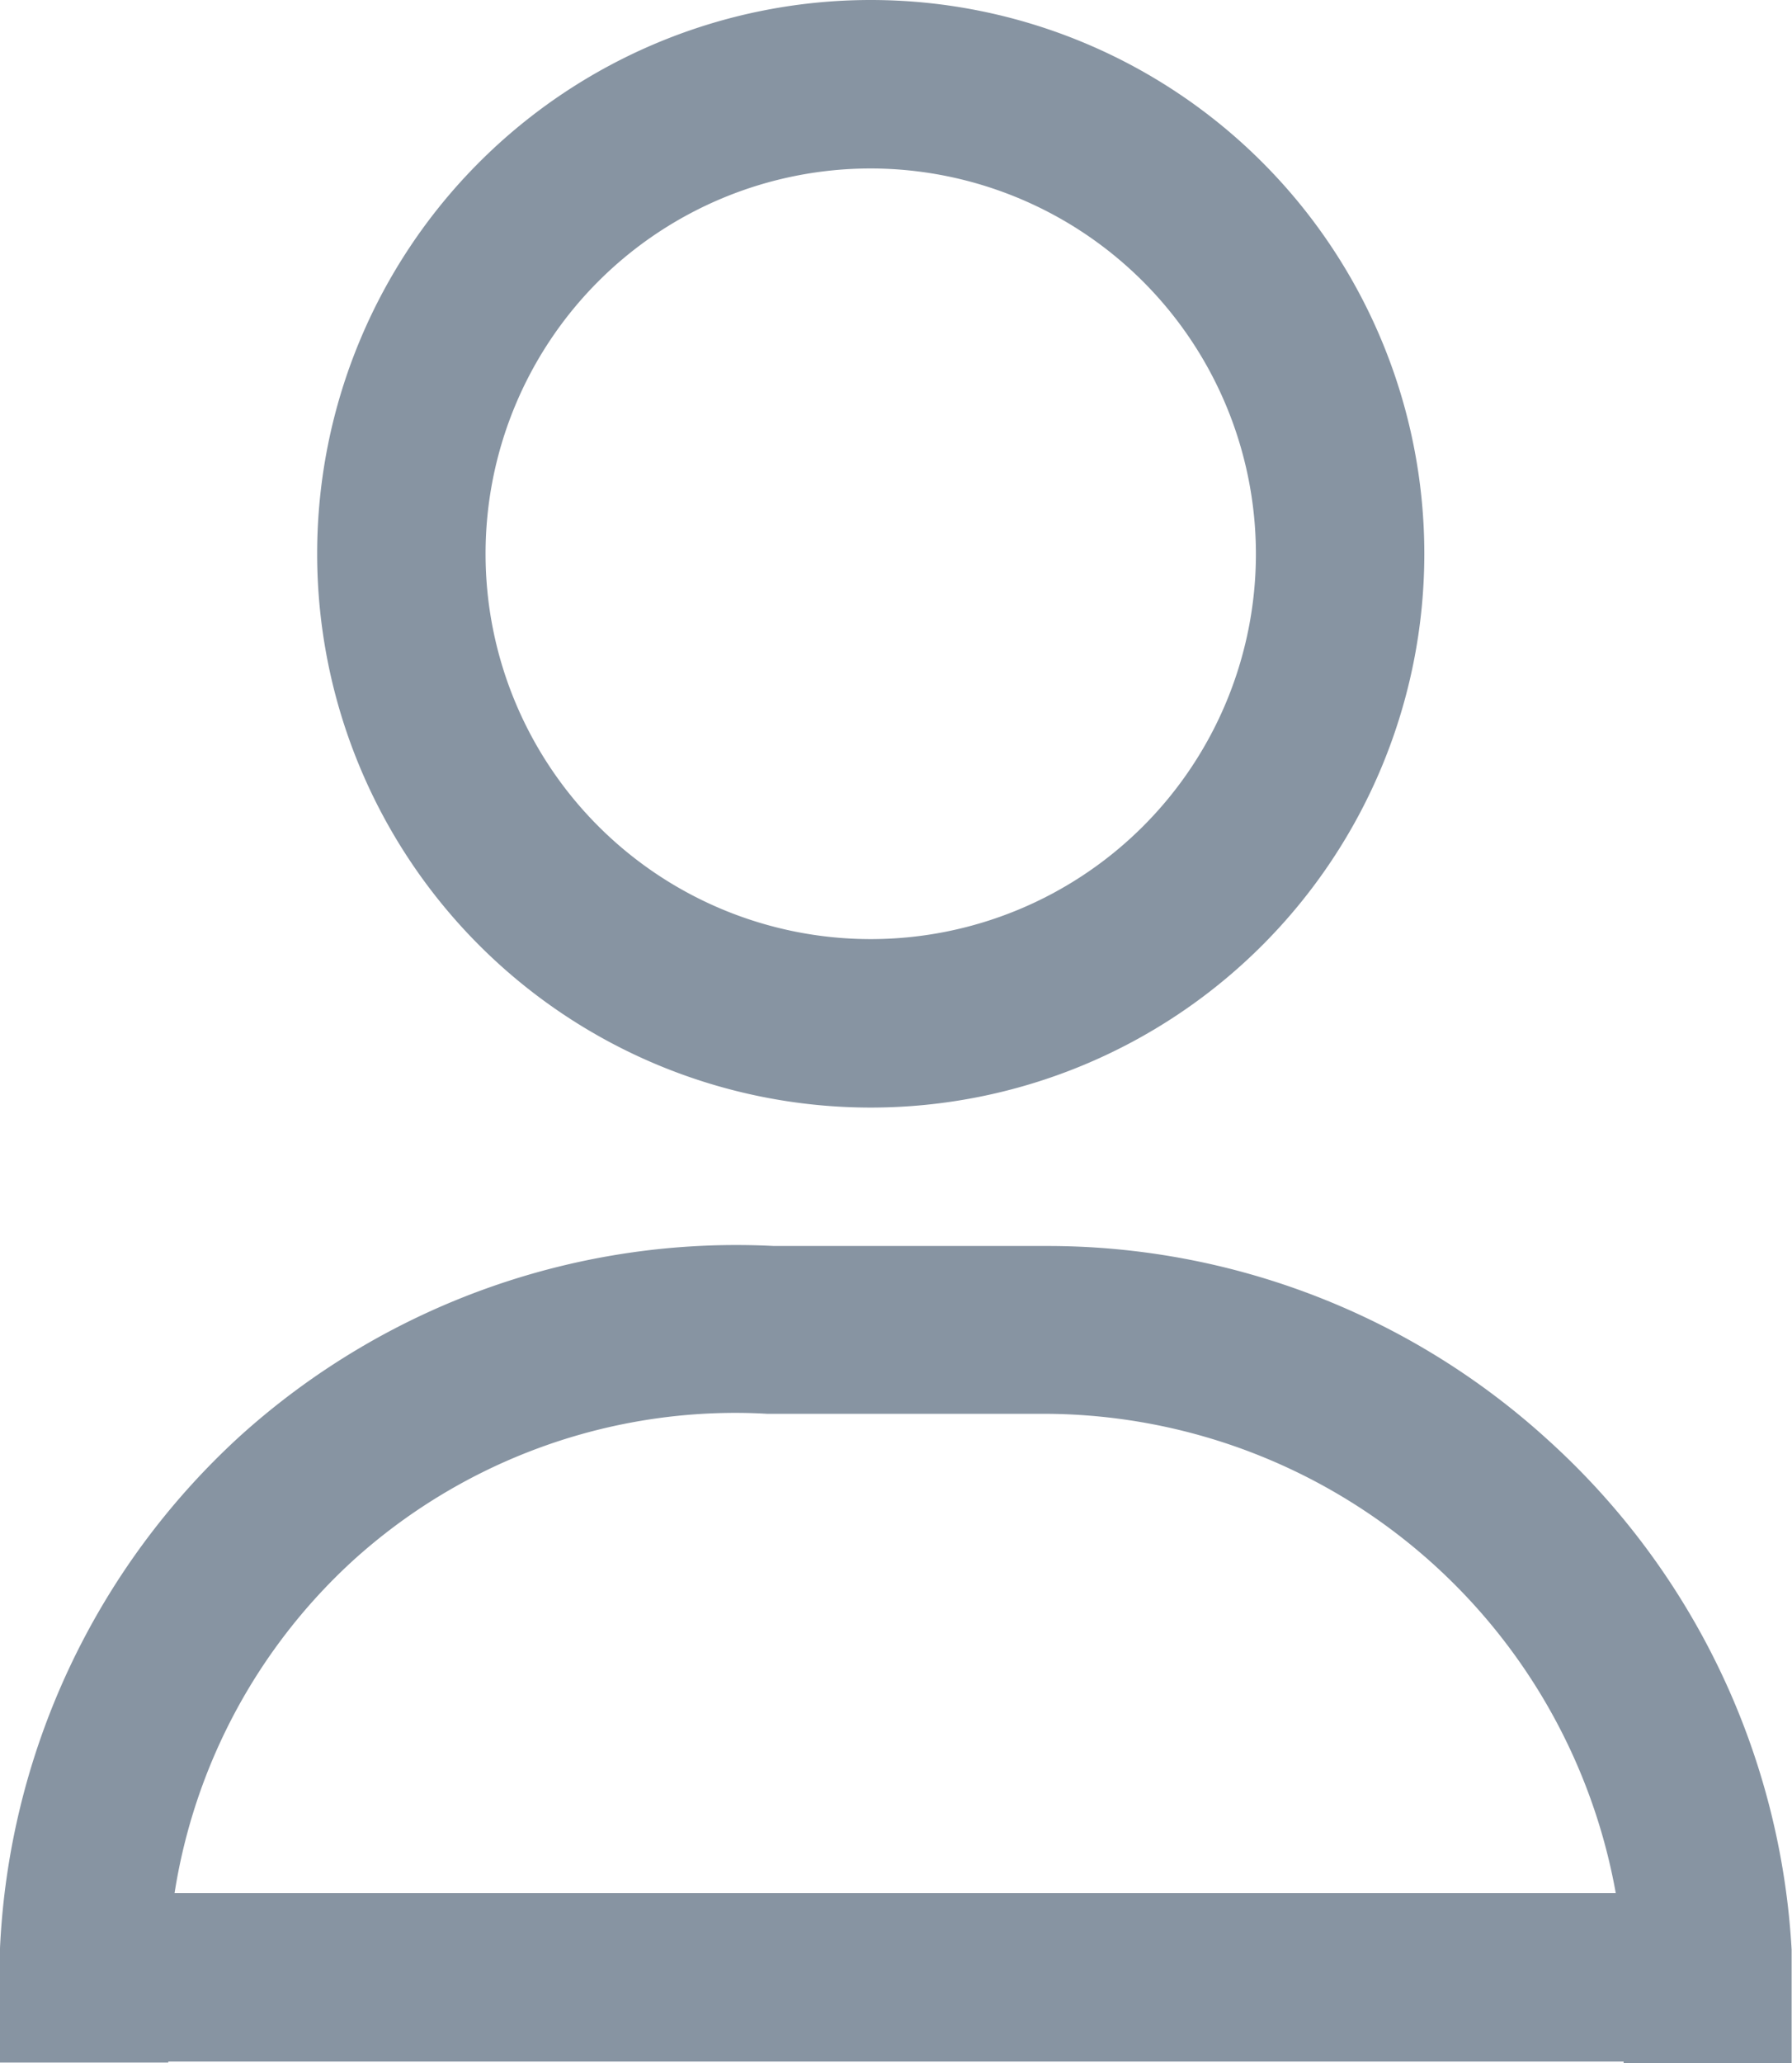 <svg xmlns="http://www.w3.org/2000/svg" width="19.154" height="22.045" viewBox="0 0 19.154 22.045"><g transform="translate(-0.003)"><g transform="translate(0.901)"><g transform="translate(2.492)"><path d="M5.917,0A5.917,5.917,0,1,1,0,5.917,5.917,5.917,0,0,1,5.917,0Z" fill="none"/><path d="M5.917,1.8a4.117,4.117,0,1,0,4.117,4.117A4.122,4.122,0,0,0,5.917,1.8m0-1.8A5.917,5.917,0,1,1,0,5.917,5.917,5.917,0,0,1,5.917,0Z" fill="#8794a2"/></g><path d="M-1849.806-14514.5v-1.139a6.22,6.22,0,0,0-6.175-5.8c-.08,0-.159,0-.24,0h-2.715l-.026,0c-.114-.007-.228-.01-.342-.01a6.093,6.093,0,0,0-4.074,1.57,6.09,6.09,0,0,0-1.983,4.225v1.147h-1.8v-1.2a7.9,7.9,0,0,1,2.573-5.5,7.91,7.91,0,0,1,5.7-2.025h2.612c.1,0,.2,0,.3,0a7.938,7.938,0,0,1,5.359,2.07,7.941,7.941,0,0,1,2.607,5.448l0,.053v1.166Z" transform="translate(1866.262 14536.545)" fill="#8794a2"/><path d="M-1749.3-14445.2h-17.353v-1.8h17.353Z" transform="translate(1766.654 14467.227)" fill="#8794a2"/></g></g></svg>